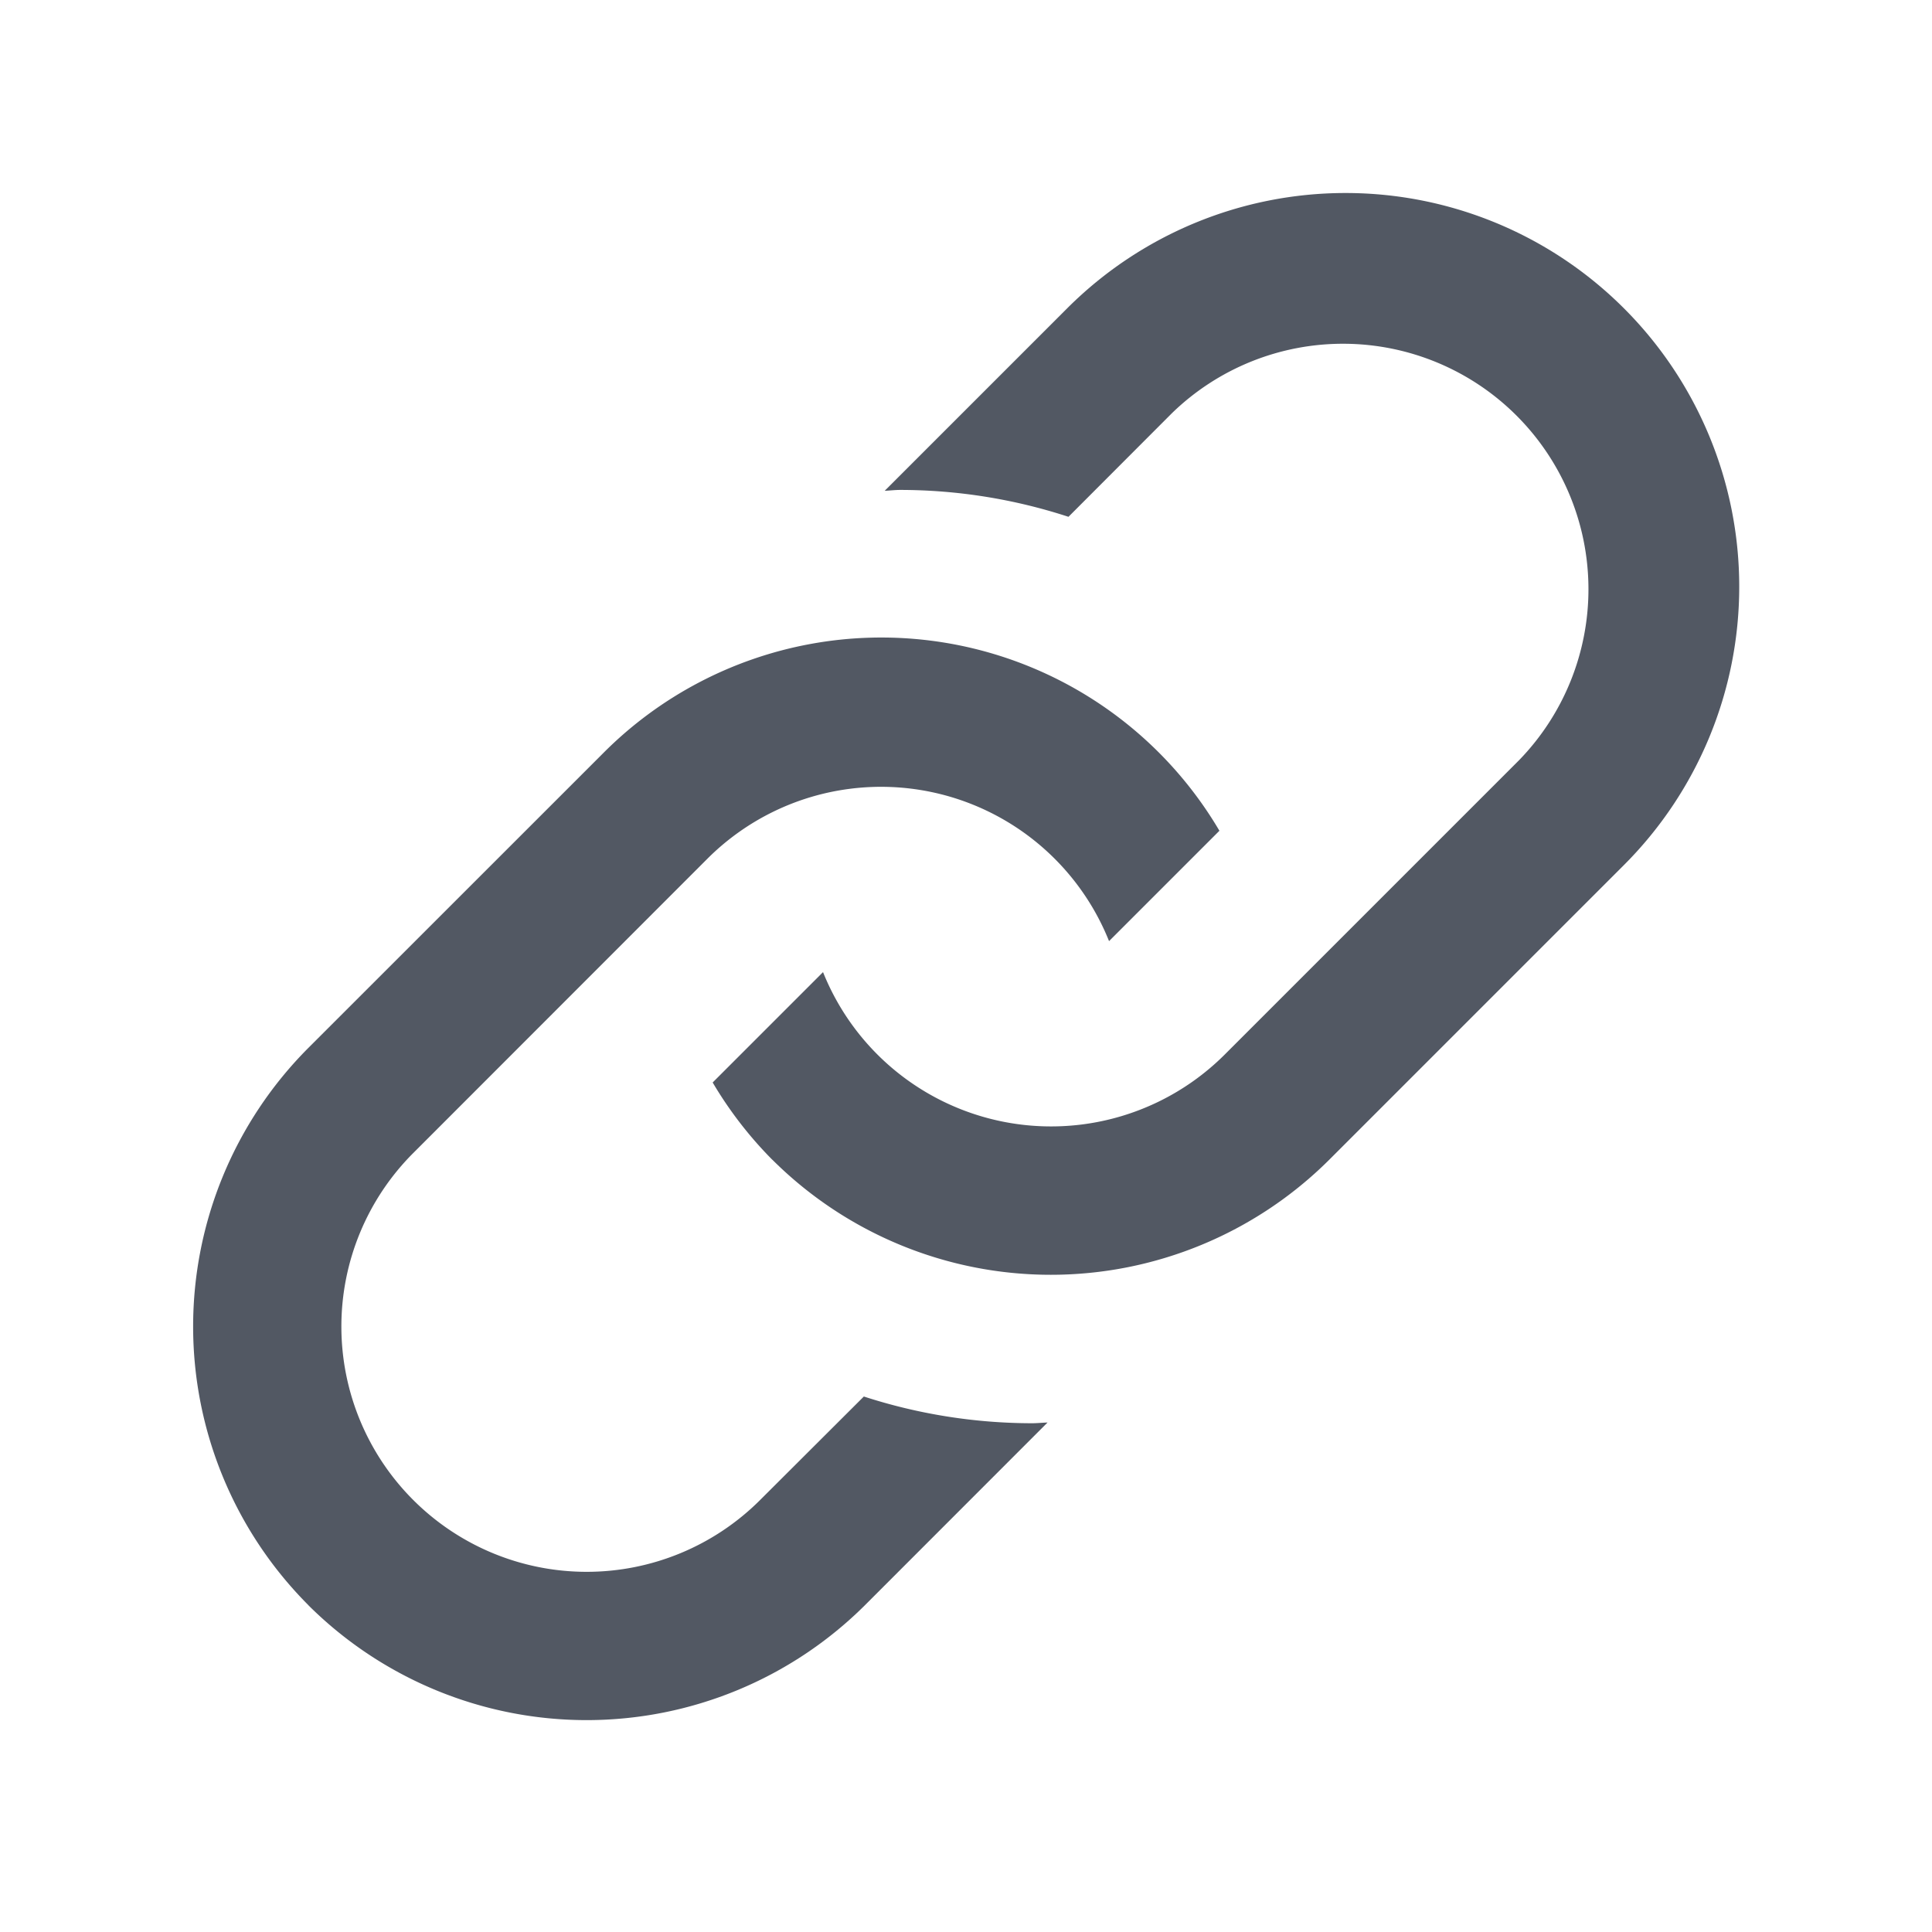 <svg xmlns="http://www.w3.org/2000/svg" width="24" height="24" id="link"><path fill="none" d="M0 0h24v24H0Z" data-name="Path 3630"></path><path fill="#525863" d="M3.829 19.938a4.9 4.9 0 0 1 0-6.919l3.661-3.66a4.874 4.874 0 0 1 7.658.961l-1.371 1.371a3.051 3.051 0 0 0-4.984-1.029l-3.66 3.662a3.047 3.047 0 0 0 4.31 4.309l1.288-1.285a6.785 6.785 0 0 0 2.088.332c.065 0 .129-.007.194-.009l-2.267 2.268a4.9 4.9 0 0 1-6.917 0Zm5.766-5.53a4.892 4.892 0 0 1-.742-.961l1.371-1.371a3.052 3.052 0 0 0 4.985 1.029l3.661-3.661a3.049 3.049 0 0 0-4.312-4.311L13.273 6.42a6.741 6.741 0 0 0-2.09-.334c-.064 0-.129.008-.193.011l2.267-2.267a4.89 4.89 0 0 1 6.916 6.916l-3.661 3.661a4.9 4.9 0 0 1-6.917 0Z" data-name="Path 2639"></path></svg>